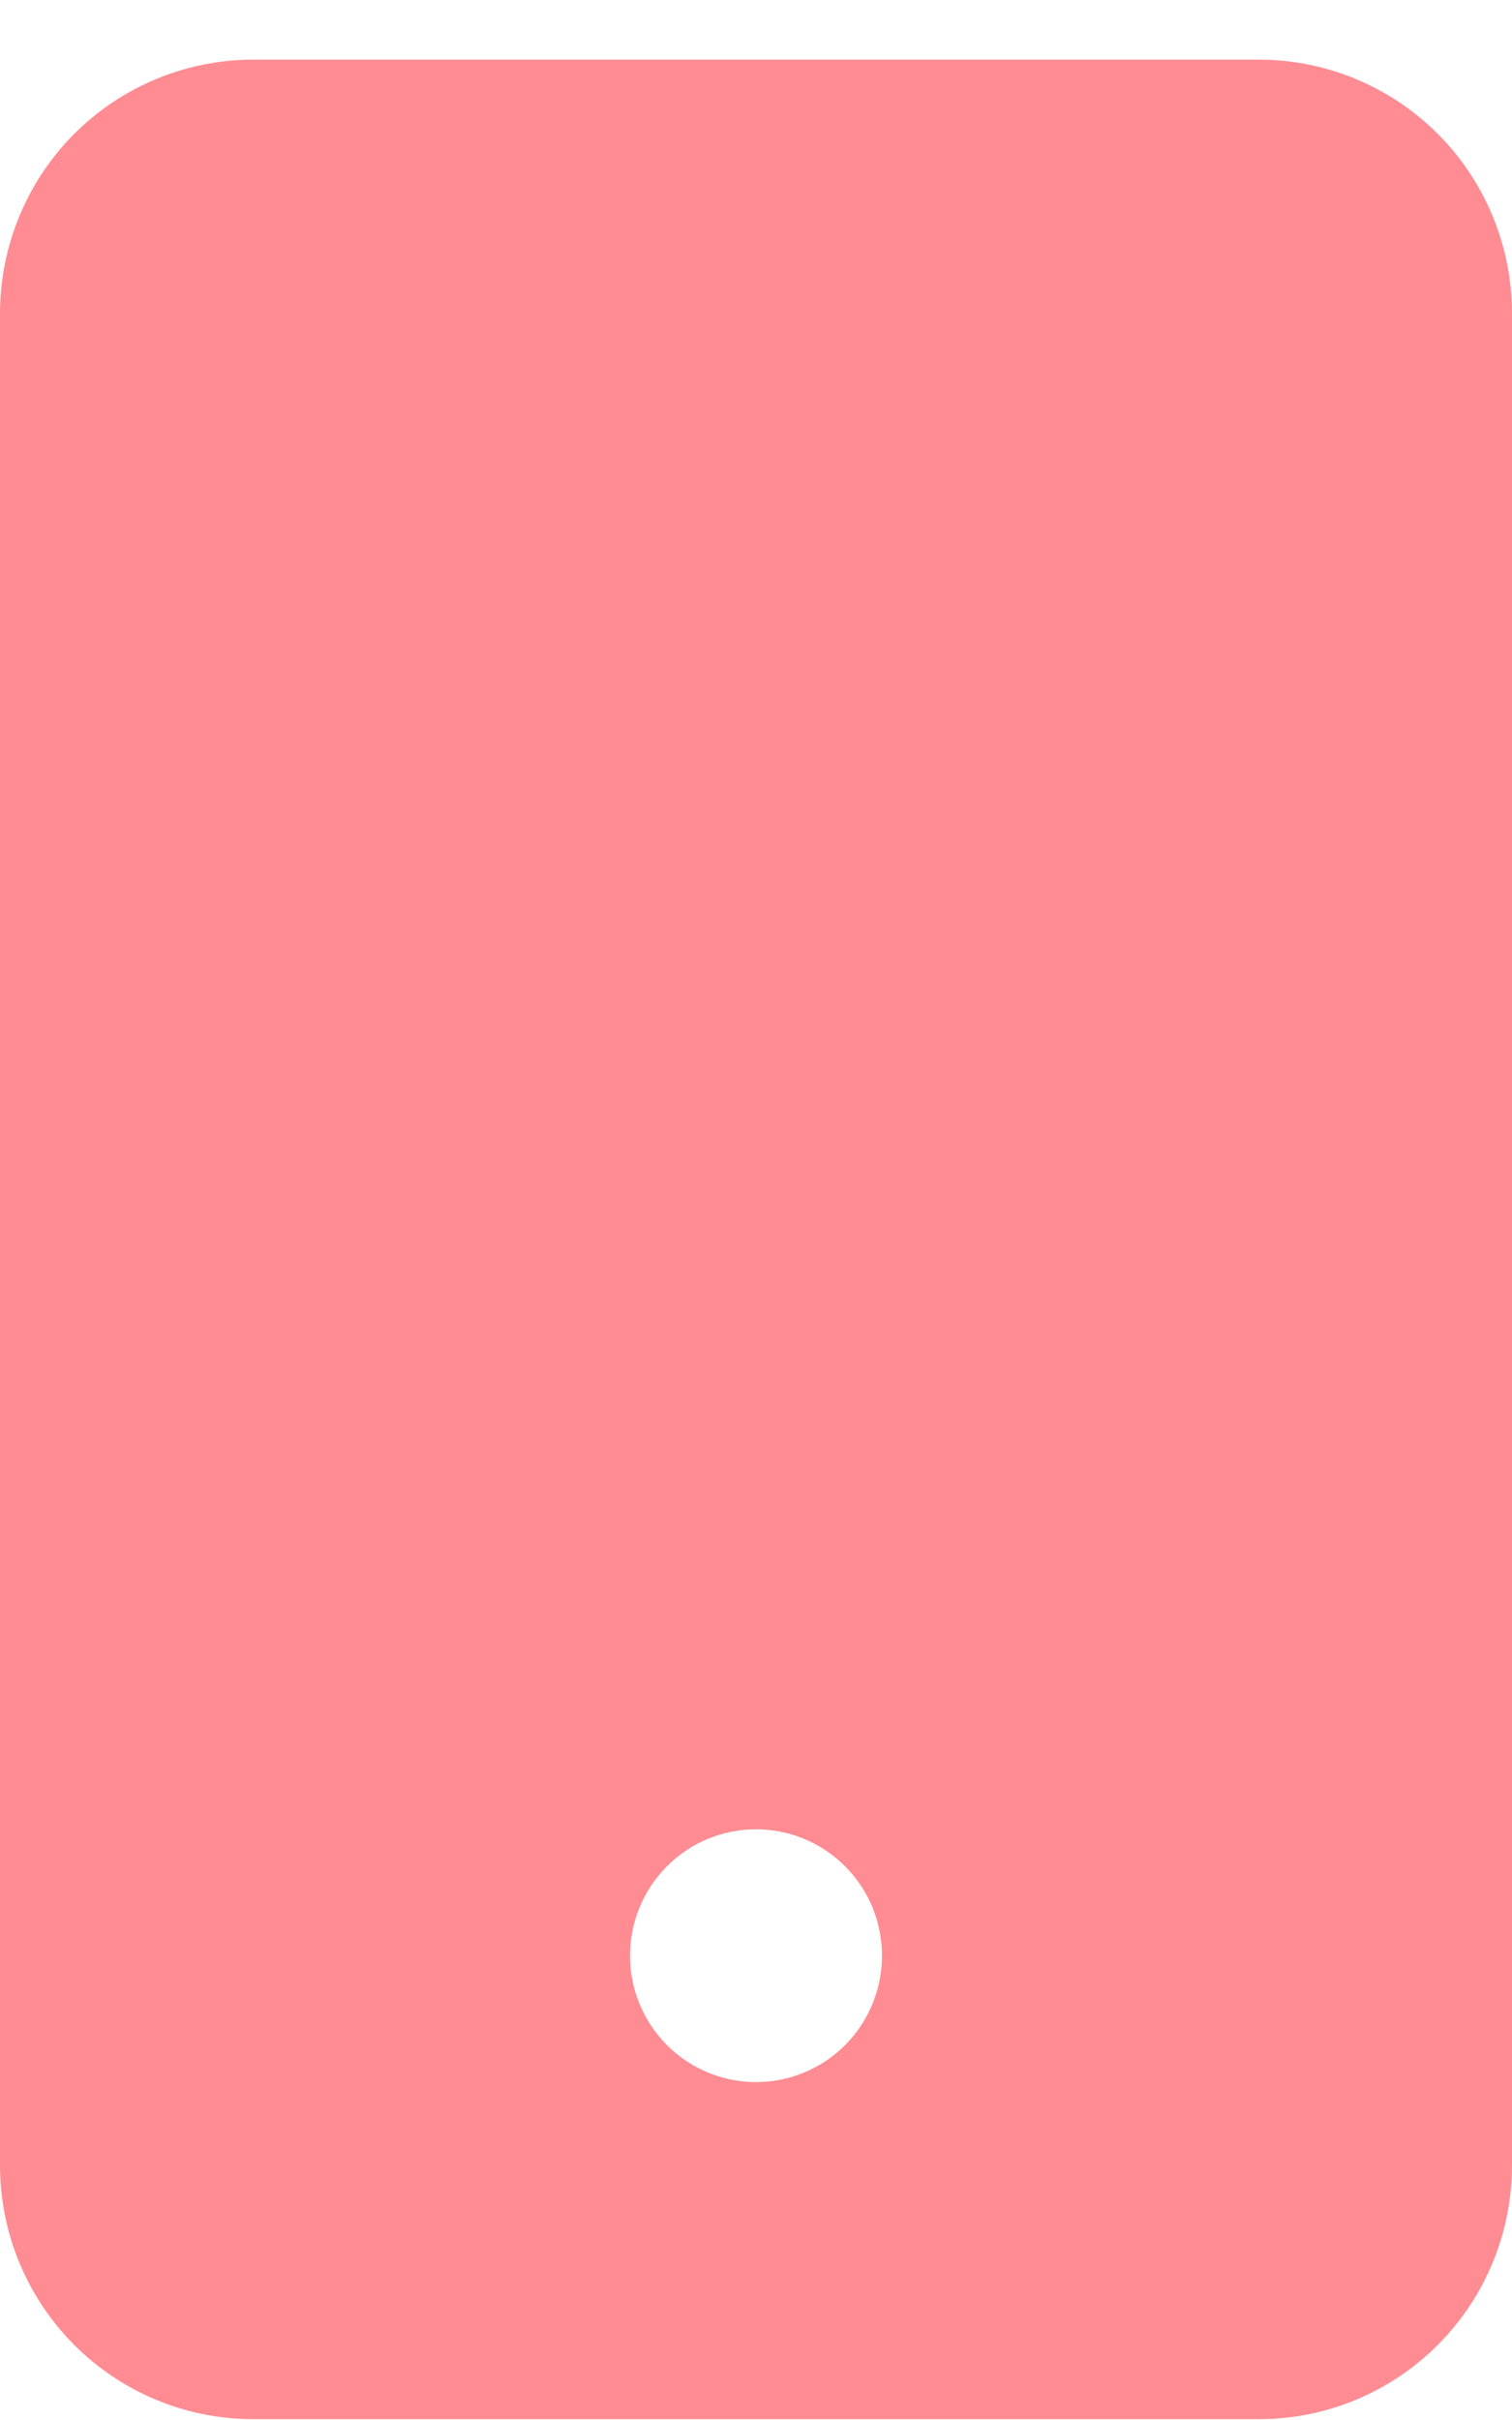 <svg width="25" height="40" viewBox="0 0 25 40" fill="none" xmlns="http://www.w3.org/2000/svg">
<path d="M4.167 39.986L20.833 39.986C21.937 39.982 22.994 39.54 23.775 38.757C24.555 37.975 24.995 36.915 25 35.808L25 5.165C24.995 4.058 24.555 2.998 23.775 2.215C22.994 1.433 21.937 0.991 20.833 0.986L4.167 0.986C3.063 0.991 2.006 1.433 1.225 2.215C0.445 2.998 0.005 4.058 -7.70512e-07 5.165L-3.4494e-06 35.808C0.005 36.915 0.445 37.975 1.225 38.757C2.006 39.54 3.063 39.982 4.167 39.986ZM12.5 30.236C12.912 30.236 13.315 30.359 13.657 30.588C14 30.818 14.267 31.144 14.425 31.526C14.582 31.908 14.624 32.328 14.543 32.733C14.463 33.139 14.264 33.511 13.973 33.803C13.682 34.095 13.311 34.294 12.906 34.375C12.502 34.455 12.083 34.414 11.703 34.256C11.322 34.098 10.997 33.83 10.768 33.486C10.539 33.143 10.417 32.739 10.417 32.326C10.417 31.771 10.636 31.24 11.027 30.848C11.418 30.456 11.947 30.236 12.5 30.236Z" fill="#FF8C92"/>
</svg>
